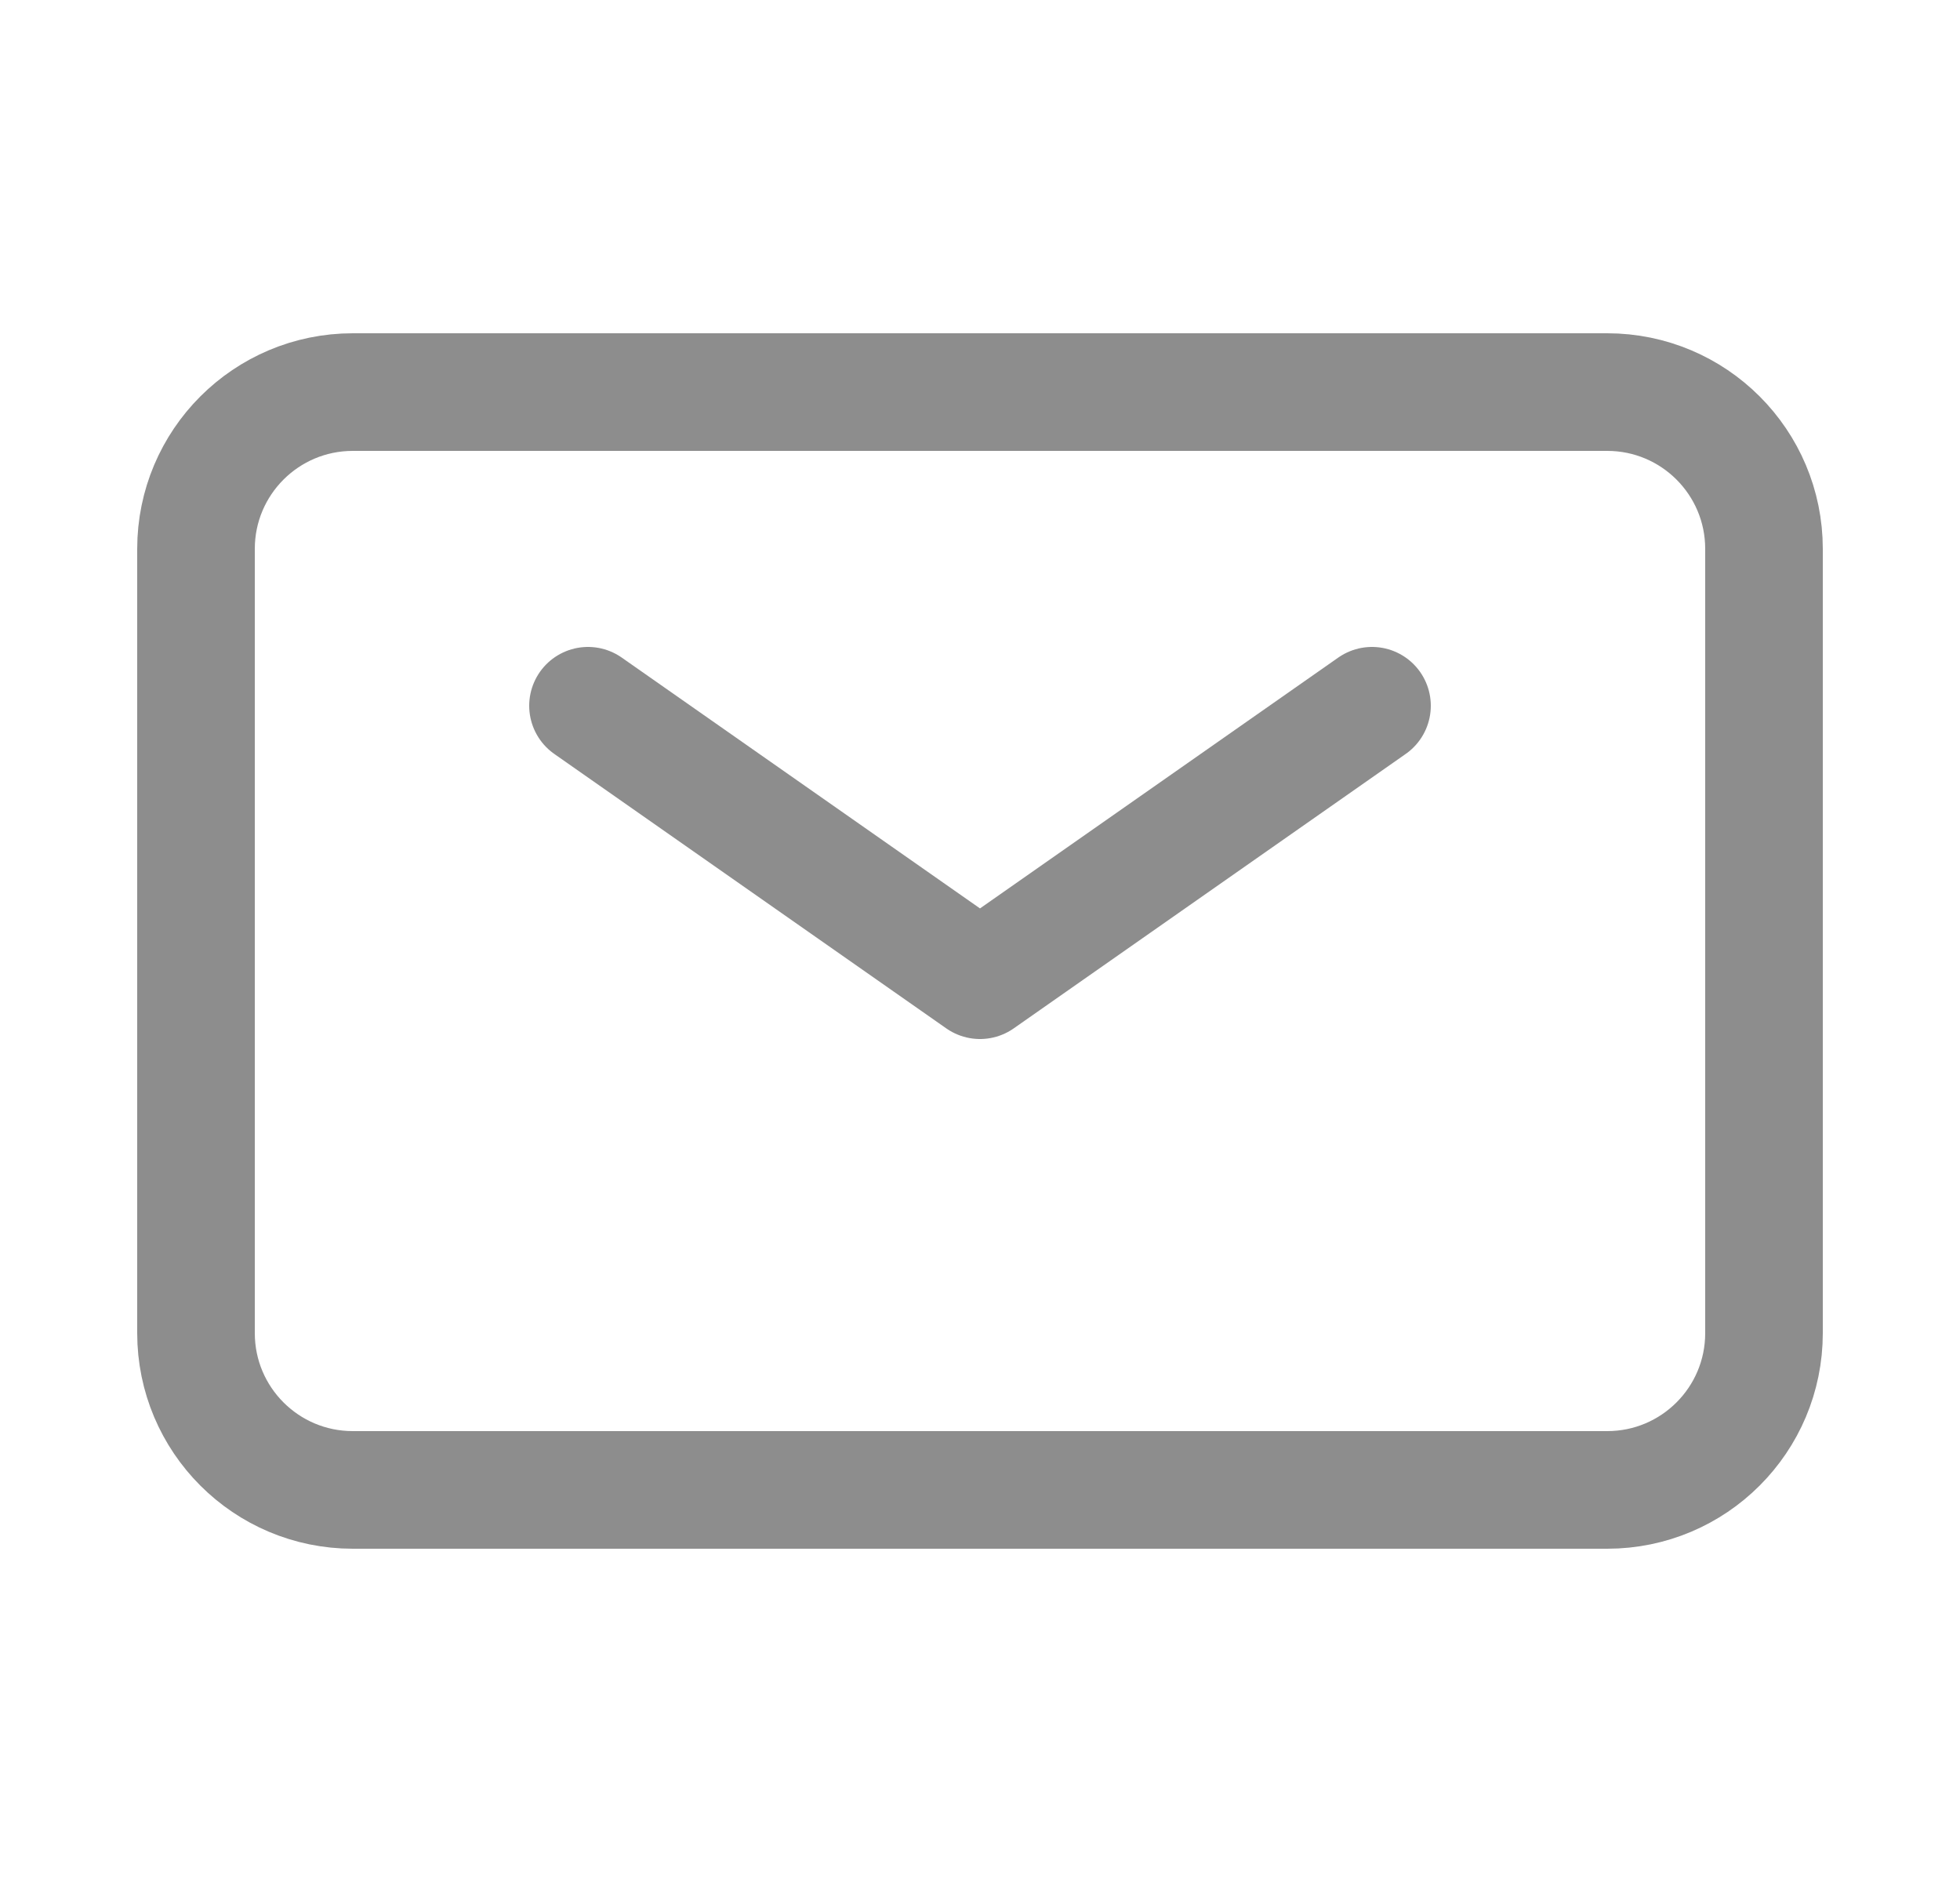 <svg width="25" height="24" viewBox="0 0 25 24" fill="none" xmlns="http://www.w3.org/2000/svg">
<path d="M7.5 9L12.5 12.5L17.5 9" stroke="#8D8D8D" stroke-width="1.5" stroke-linecap="round" stroke-linejoin="round"/>
<path d="M2.5 17V7C2.5 5.895 3.395 5 4.5 5H20.5C21.605 5 22.5 5.895 22.5 7V17C22.5 18.105 21.605 19 20.5 19H4.5C3.395 19 2.5 18.105 2.5 17Z" stroke="#8D8D8D" stroke-width="1.5"/>
</svg>
